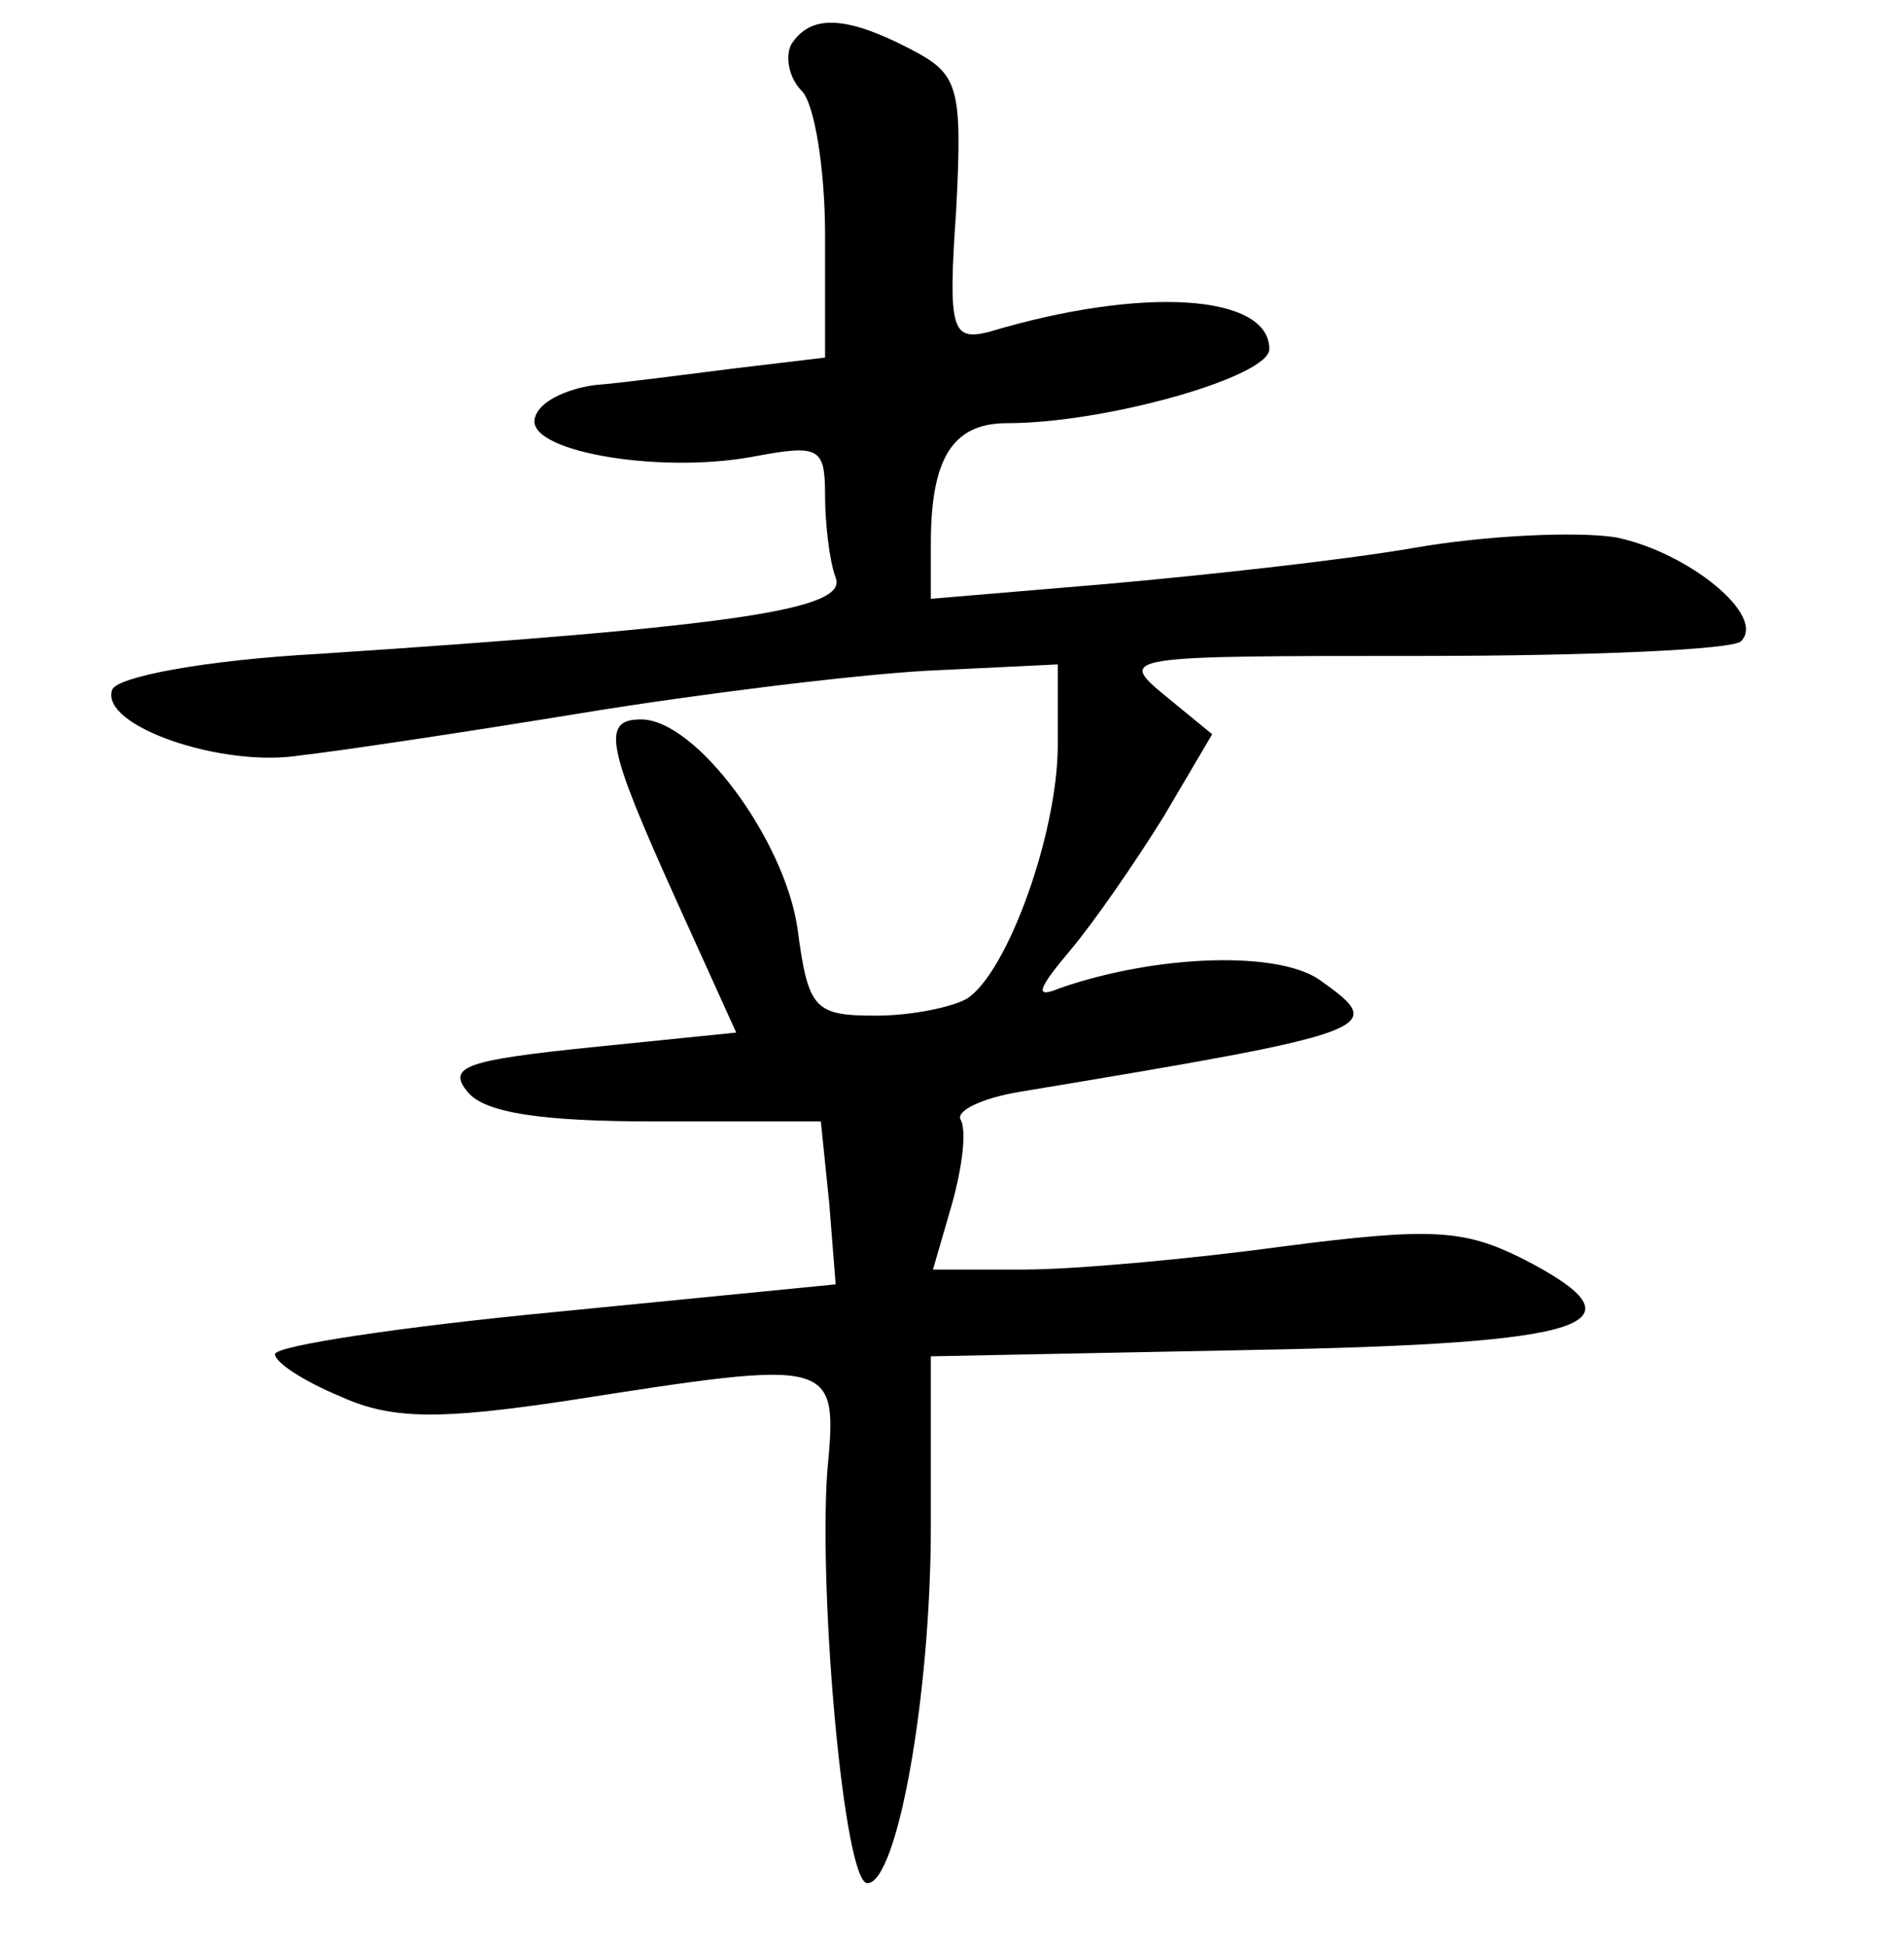 <?xml version="1.0" standalone="no"?>
<!DOCTYPE svg PUBLIC "-//W3C//DTD SVG 20010904//EN"
 "http://www.w3.org/TR/2001/REC-SVG-20010904/DTD/svg10.dtd">
<svg version="1.0" xmlns="http://www.w3.org/2000/svg"
 width="90pt" height="92pt" viewBox="0 0 90 92"
 preserveAspectRatio="xMidYMid meet">
<g transform="translate(0,92) scale(0.1,-0.1)"
fill="#000000" stroke="none">
<path d="M374 899 c-3 -6 -1 -16 5 -22 6 -6 11 -37 11 -68 l0 -58 -42 -5 c-24
-3 -54 -7 -67 -8 -14 -2 -26 -8 -28 -15 -6 -16 57 -27 102 -19 32 6 35 5 35
-18 0 -13 2 -31 5 -39 6 -15 -47 -23 -244 -36 -55 -3 -96 -11 -98 -17 -6 -17
52 -37 89 -31 18 2 78 11 133 20 55 9 128 18 163 20 l62 3 0 -38 c0 -42 -24
-108 -43 -120 -7 -4 -26 -8 -43 -8 -29 0 -32 3 -37 41 -6 42 -48 99 -74 99
-19 0 -16 -13 16 -84 l29 -64 -69 -7 c-58 -6 -68 -9 -58 -21 8 -10 35 -14 89
-14 l78 0 4 -39 3 -38 -132 -13 c-73 -7 -133 -16 -133 -20 0 -4 14 -13 31 -20
24 -11 47 -11 107 -2 128 20 128 20 123 -34 -4 -59 8 -194 19 -194 14 0 30 88
30 169 l0 80 152 3 c161 3 188 12 128 43 -28 14 -43 15 -113 6 -44 -6 -99 -11
-123 -11 l-43 0 9 31 c5 18 7 35 4 40 -2 4 10 10 28 13 169 28 174 30 143 52
-19 15 -78 13 -124 -3 -12 -5 -11 -1 5 18 11 13 31 42 44 63 l23 39 -22 18
c-23 19 -21 19 121 19 80 0 148 3 151 7 12 12 -25 42 -59 49 -18 3 -62 1 -96
-5 -35 -6 -100 -13 -145 -17 l-83 -7 0 26 c0 40 10 57 36 57 47 0 124 22 124
35 0 26 -60 30 -133 8 -17 -4 -19 1 -15 58 3 59 1 64 -22 76 -31 16 -47 16
-56 2z"/>
</g>
</svg>
